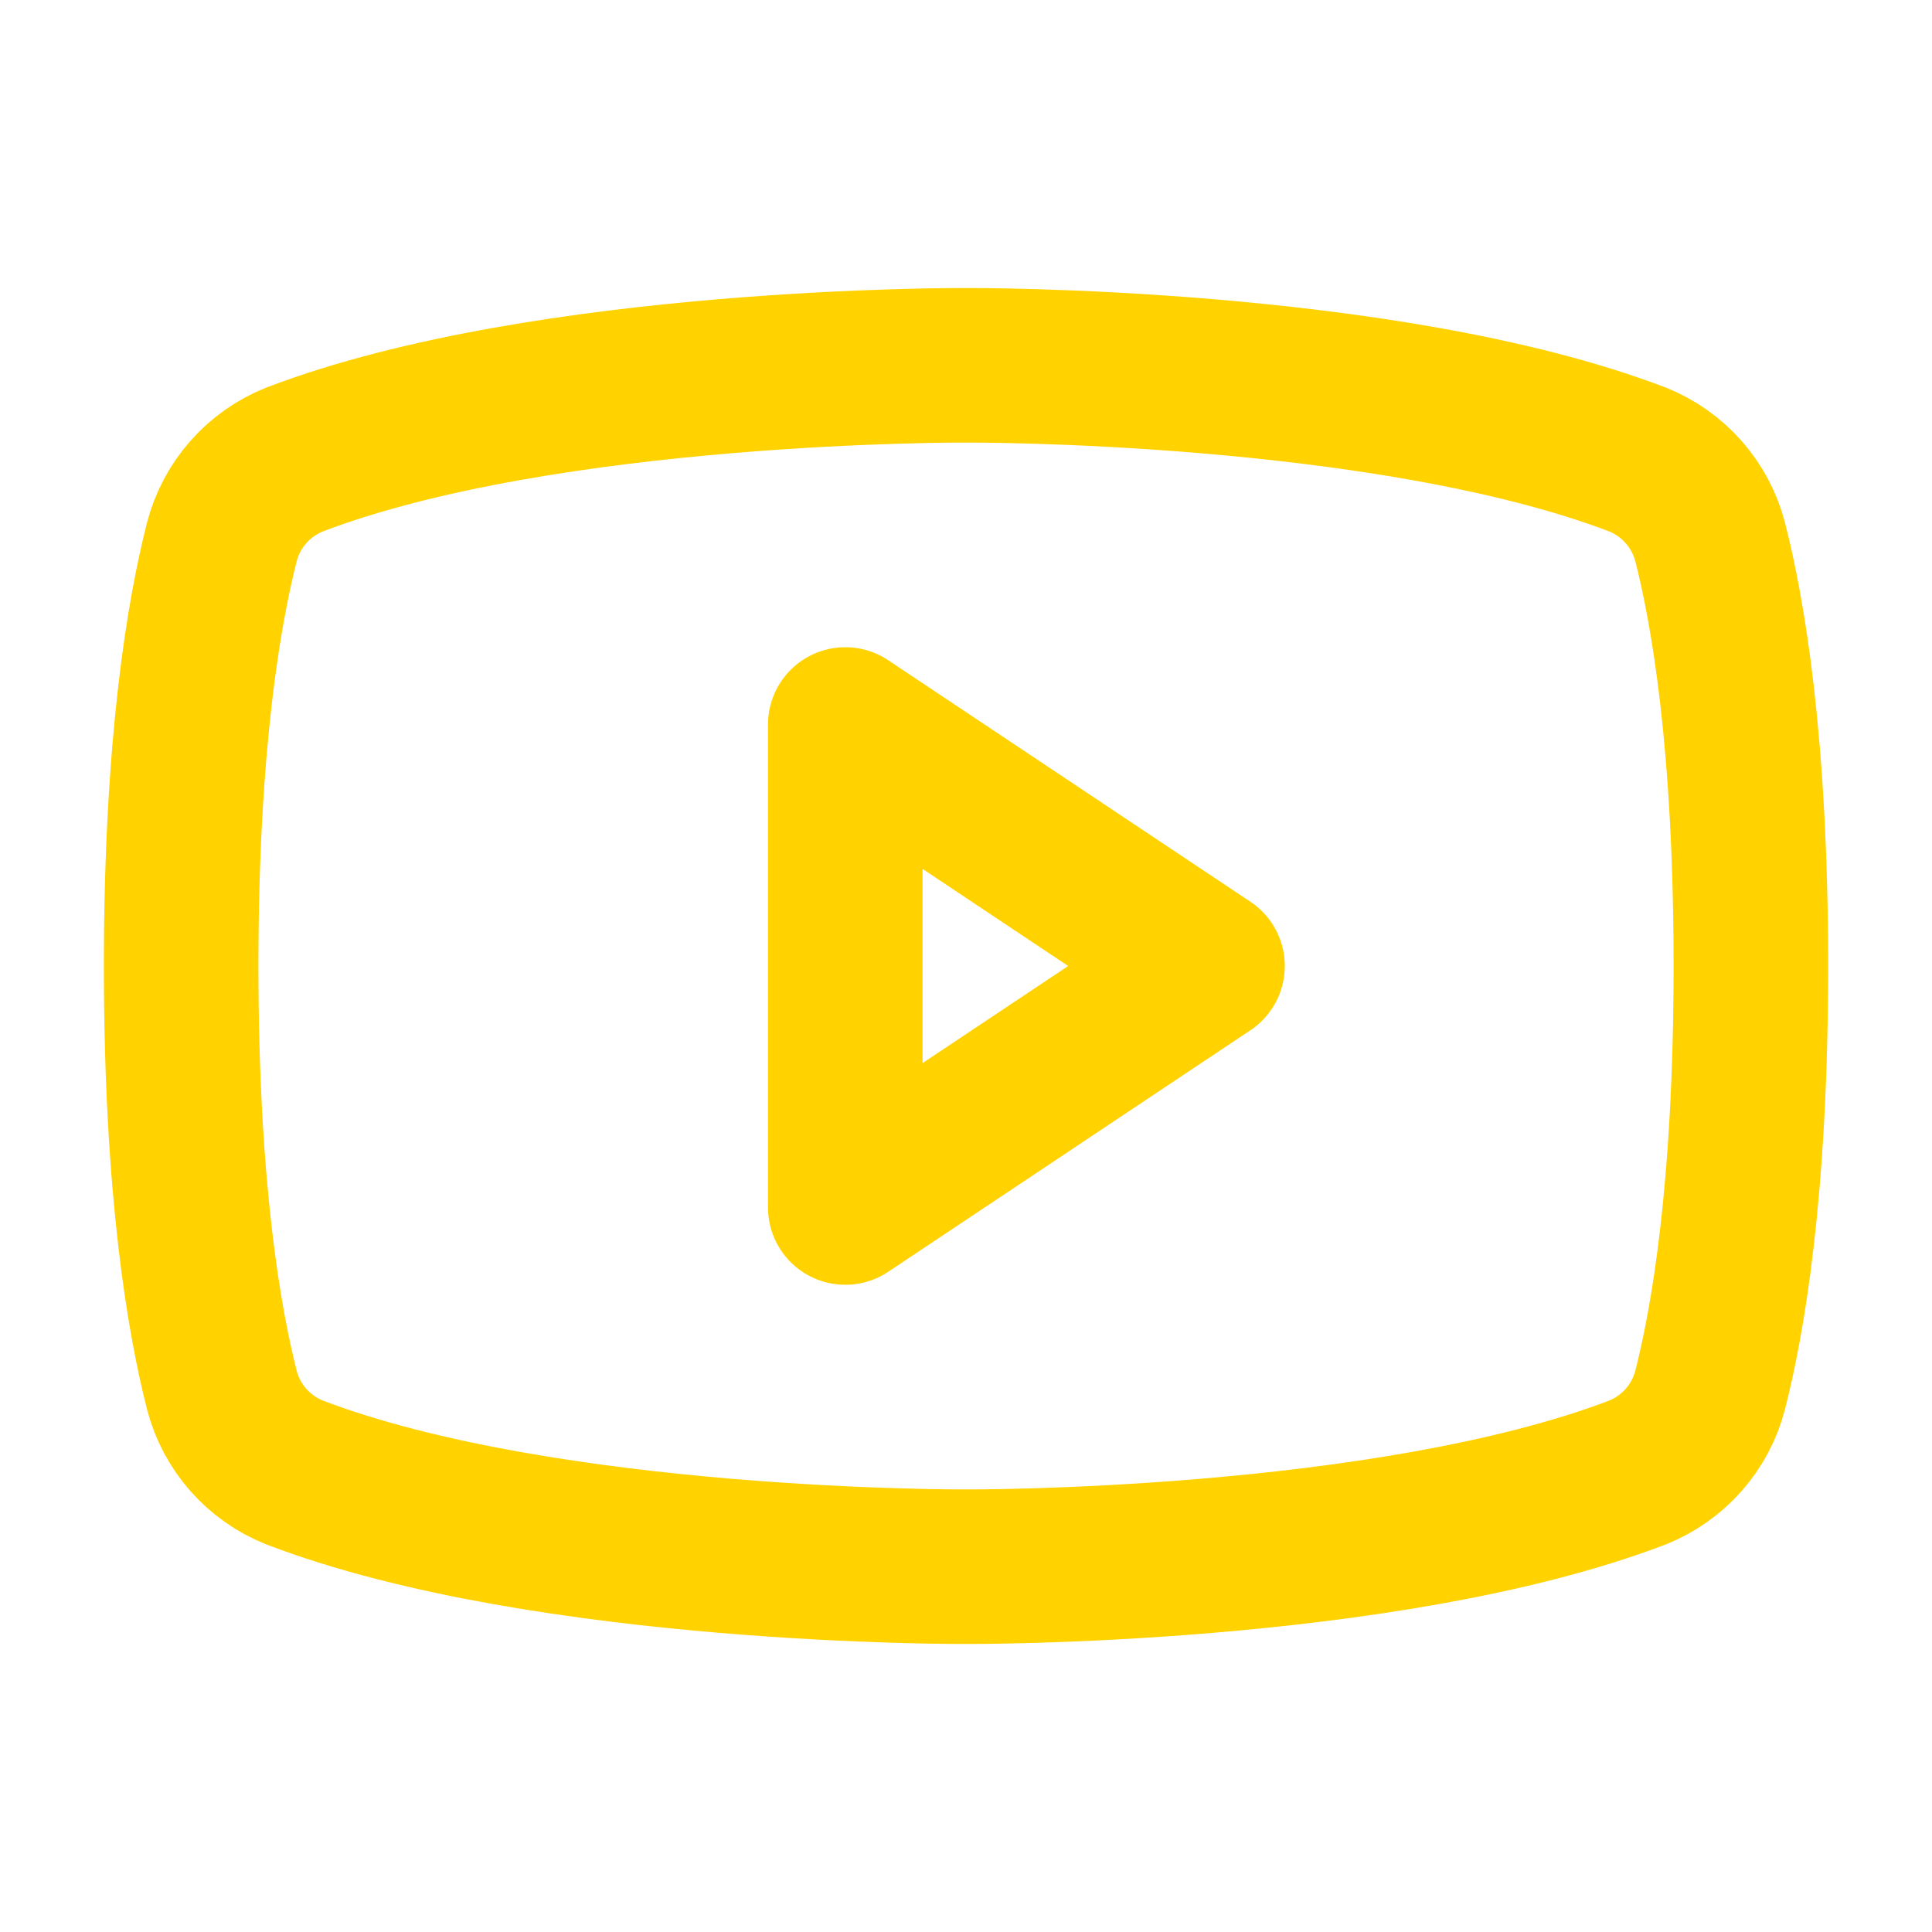 <svg width="25" height="25" viewBox="0 0 25 25" fill="none" xmlns="http://www.w3.org/2000/svg">
<path d="M15.625 12.5L10.938 9.375V15.625L15.625 12.5Z" stroke="#FFD200" stroke-width="2" stroke-linecap="round" stroke-linejoin="round"/>
<path d="M2.344 12.5C2.344 15.41 2.647 17.109 2.871 17.988C2.933 18.227 3.05 18.447 3.213 18.632C3.376 18.817 3.58 18.961 3.809 19.053C7.08 20.303 12.5 20.273 12.5 20.273C12.5 20.273 17.92 20.303 21.192 19.053C21.42 18.961 21.624 18.817 21.787 18.632C21.95 18.447 22.067 18.227 22.129 17.988C22.354 17.109 22.656 15.41 22.656 12.5C22.656 9.59 22.354 7.891 22.129 7.012C22.067 6.773 21.95 6.553 21.787 6.368C21.624 6.183 21.42 6.039 21.192 5.947C17.92 4.697 12.5 4.727 12.5 4.727C12.5 4.727 7.08 4.697 3.809 5.947C3.58 6.039 3.376 6.183 3.213 6.368C3.05 6.553 2.933 6.773 2.871 7.012C2.647 7.891 2.344 9.59 2.344 12.5Z" stroke="#FFD200" stroke-width="2" stroke-linecap="round" stroke-linejoin="round"/>
</svg>
